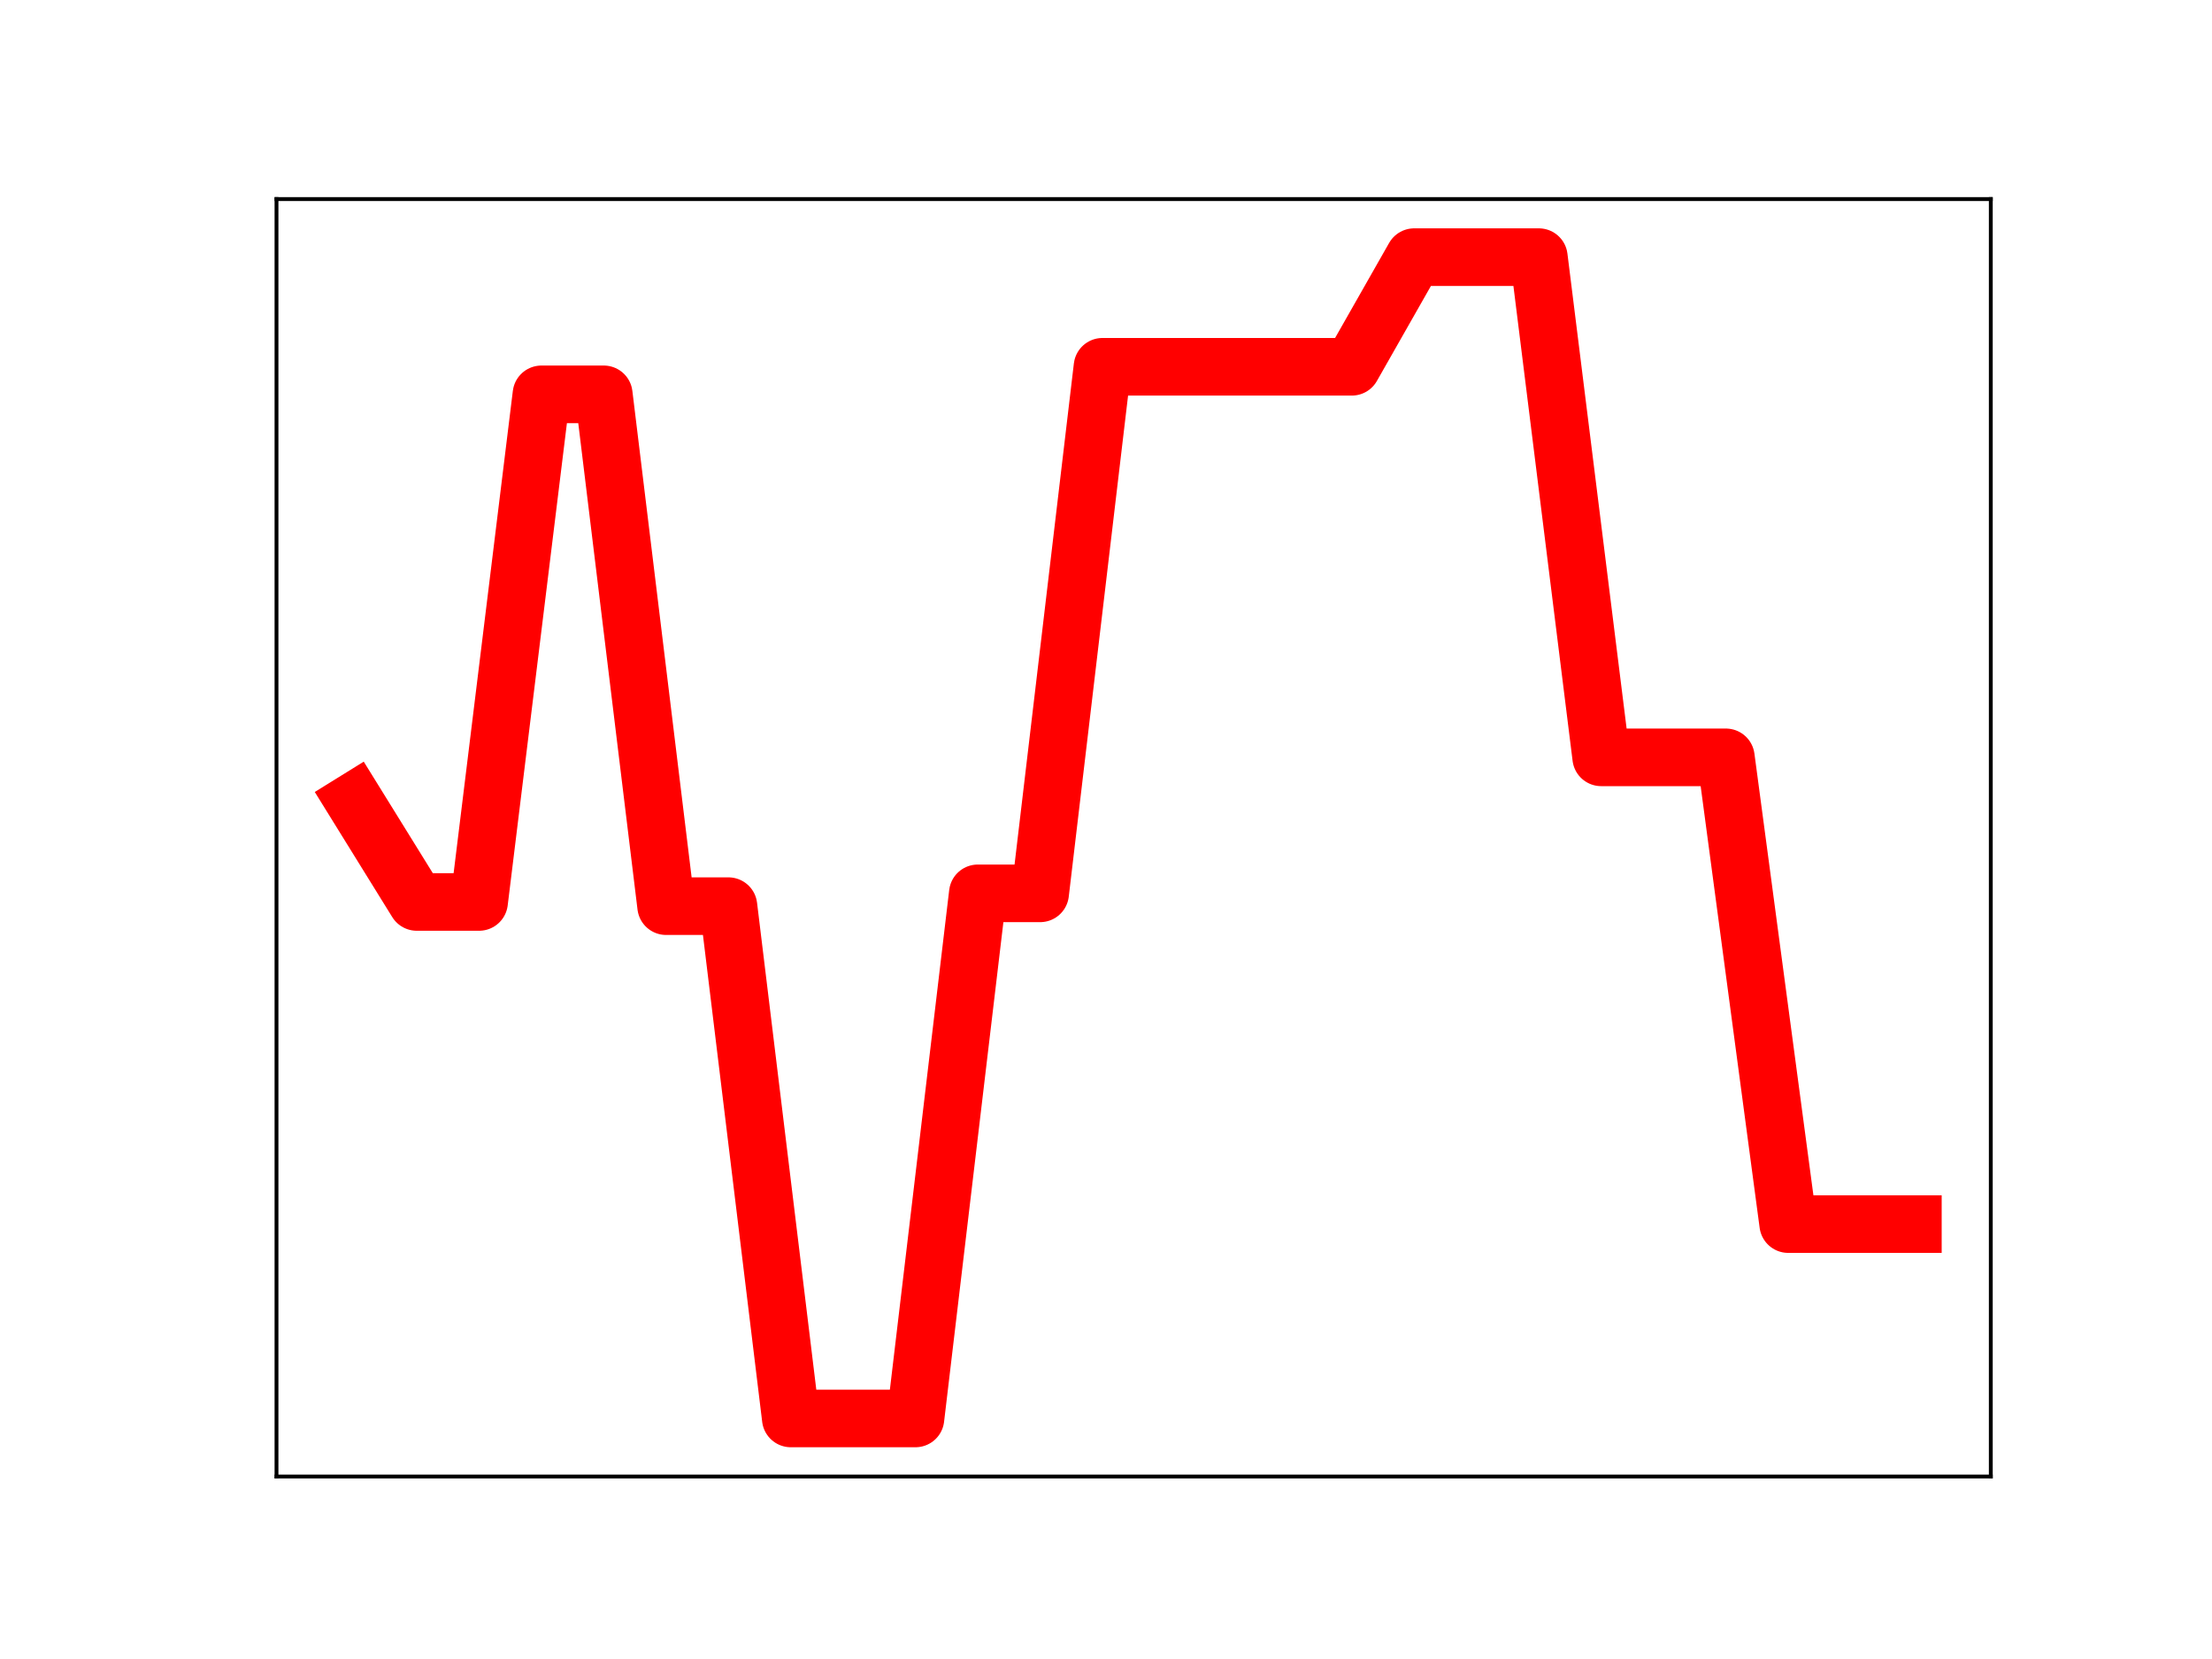 <?xml version="1.0" encoding="utf-8" standalone="no"?>
<!DOCTYPE svg PUBLIC "-//W3C//DTD SVG 1.1//EN"
  "http://www.w3.org/Graphics/SVG/1.1/DTD/svg11.dtd">
<!-- Created with matplotlib (https://matplotlib.org/) -->
<svg height="345.6pt" version="1.1" viewBox="0 0 460.8 345.6" width="460.8pt" xmlns="http://www.w3.org/2000/svg" xmlns:xlink="http://www.w3.org/1999/xlink">
 <defs>
  <style type="text/css">
*{stroke-linecap:butt;stroke-linejoin:round;}
  </style>
 </defs>
 <g id="figure_1">
  <g id="patch_1">
   <path d="M 0 345.6 
L 460.8 345.6 
L 460.8 0 
L 0 0 
z
" style="fill:#ffffff;"/>
  </g>
  <g id="axes_1">
   <g id="patch_2">
    <path d="M 57.6 307.584 
L 414.72 307.584 
L 414.72 41.472 
L 57.6 41.472 
z
" style="fill:#ffffff;"/>
   </g>
   <g id="line2d_1">
    <path clip-path="url(#pfd8d2ac0a0)" d="M 73.833 166.926 
L 86.819 187.894 
L 99.805 187.894 
L 112.791 82.149 
L 125.777 82.149 
L 138.764 188.77 
L 151.75 188.77 
L 164.736 295.488 
L 177.722 295.488 
L 190.708 295.488 
L 203.695 186.1 
L 216.681 186.1 
L 229.667 76.407 
L 242.653 76.407 
L 255.639 76.407 
L 268.625 76.407 
L 281.612 76.407 
L 294.598 53.568 
L 307.584 53.568 
L 320.57 53.568 
L 333.556 157.769 
L 346.543 157.769 
L 359.529 157.769 
L 372.515 255.001 
L 385.501 255.001 
L 398.487 255.001 
" style="fill:none;stroke:#ff0000;stroke-linecap:square;stroke-width:12;"/>
    <defs>
     <path d="M 0 3 
C 0.796 3 1.559 2.684 2.121 2.121 
C 2.684 1.559 3 0.796 3 0 
C 3 -0.796 2.684 -1.559 2.121 -2.121 
C 1.559 -2.684 0.796 -3 0 -3 
C -0.796 -3 -1.559 -2.684 -2.121 -2.121 
C -2.684 -1.559 -3 -0.796 -3 0 
C -3 0.796 -2.684 1.559 -2.121 2.121 
C -1.559 2.684 -0.796 3 0 3 
z
" id="m1fd466da7f" style="stroke:#ff0000;"/>
    </defs>
    <g clip-path="url(#pfd8d2ac0a0)">
     <use style="fill:#ff0000;stroke:#ff0000;" x="73.833" xlink:href="#m1fd466da7f" y="166.926"/>
     <use style="fill:#ff0000;stroke:#ff0000;" x="86.819" xlink:href="#m1fd466da7f" y="187.894"/>
     <use style="fill:#ff0000;stroke:#ff0000;" x="99.805" xlink:href="#m1fd466da7f" y="187.894"/>
     <use style="fill:#ff0000;stroke:#ff0000;" x="112.791" xlink:href="#m1fd466da7f" y="82.149"/>
     <use style="fill:#ff0000;stroke:#ff0000;" x="125.777" xlink:href="#m1fd466da7f" y="82.149"/>
     <use style="fill:#ff0000;stroke:#ff0000;" x="138.764" xlink:href="#m1fd466da7f" y="188.77"/>
     <use style="fill:#ff0000;stroke:#ff0000;" x="151.75" xlink:href="#m1fd466da7f" y="188.77"/>
     <use style="fill:#ff0000;stroke:#ff0000;" x="164.736" xlink:href="#m1fd466da7f" y="295.488"/>
     <use style="fill:#ff0000;stroke:#ff0000;" x="177.722" xlink:href="#m1fd466da7f" y="295.488"/>
     <use style="fill:#ff0000;stroke:#ff0000;" x="190.708" xlink:href="#m1fd466da7f" y="295.488"/>
     <use style="fill:#ff0000;stroke:#ff0000;" x="203.695" xlink:href="#m1fd466da7f" y="186.1"/>
     <use style="fill:#ff0000;stroke:#ff0000;" x="216.681" xlink:href="#m1fd466da7f" y="186.1"/>
     <use style="fill:#ff0000;stroke:#ff0000;" x="229.667" xlink:href="#m1fd466da7f" y="76.407"/>
     <use style="fill:#ff0000;stroke:#ff0000;" x="242.653" xlink:href="#m1fd466da7f" y="76.407"/>
     <use style="fill:#ff0000;stroke:#ff0000;" x="255.639" xlink:href="#m1fd466da7f" y="76.407"/>
     <use style="fill:#ff0000;stroke:#ff0000;" x="268.625" xlink:href="#m1fd466da7f" y="76.407"/>
     <use style="fill:#ff0000;stroke:#ff0000;" x="281.612" xlink:href="#m1fd466da7f" y="76.407"/>
     <use style="fill:#ff0000;stroke:#ff0000;" x="294.598" xlink:href="#m1fd466da7f" y="53.568"/>
     <use style="fill:#ff0000;stroke:#ff0000;" x="307.584" xlink:href="#m1fd466da7f" y="53.568"/>
     <use style="fill:#ff0000;stroke:#ff0000;" x="320.57" xlink:href="#m1fd466da7f" y="53.568"/>
     <use style="fill:#ff0000;stroke:#ff0000;" x="333.556" xlink:href="#m1fd466da7f" y="157.769"/>
     <use style="fill:#ff0000;stroke:#ff0000;" x="346.543" xlink:href="#m1fd466da7f" y="157.769"/>
     <use style="fill:#ff0000;stroke:#ff0000;" x="359.529" xlink:href="#m1fd466da7f" y="157.769"/>
     <use style="fill:#ff0000;stroke:#ff0000;" x="372.515" xlink:href="#m1fd466da7f" y="255.001"/>
     <use style="fill:#ff0000;stroke:#ff0000;" x="385.501" xlink:href="#m1fd466da7f" y="255.001"/>
     <use style="fill:#ff0000;stroke:#ff0000;" x="398.487" xlink:href="#m1fd466da7f" y="255.001"/>
    </g>
   </g>
   <g id="patch_3">
    <path d="M 57.6 307.584 
L 57.6 41.472 
" style="fill:none;stroke:#000000;stroke-linecap:square;stroke-linejoin:miter;stroke-width:0.8;"/>
   </g>
   <g id="patch_4">
    <path d="M 414.72 307.584 
L 414.72 41.472 
" style="fill:none;stroke:#000000;stroke-linecap:square;stroke-linejoin:miter;stroke-width:0.8;"/>
   </g>
   <g id="patch_5">
    <path d="M 57.6 307.584 
L 414.72 307.584 
" style="fill:none;stroke:#000000;stroke-linecap:square;stroke-linejoin:miter;stroke-width:0.8;"/>
   </g>
   <g id="patch_6">
    <path d="M 57.6 41.472 
L 414.72 41.472 
" style="fill:none;stroke:#000000;stroke-linecap:square;stroke-linejoin:miter;stroke-width:0.8;"/>
   </g>
  </g>
 </g>
 <defs>
  <clipPath id="pfd8d2ac0a0">
   <rect height="266.112" width="357.12" x="57.6" y="41.472"/>
  </clipPath>
 </defs>
</svg>
